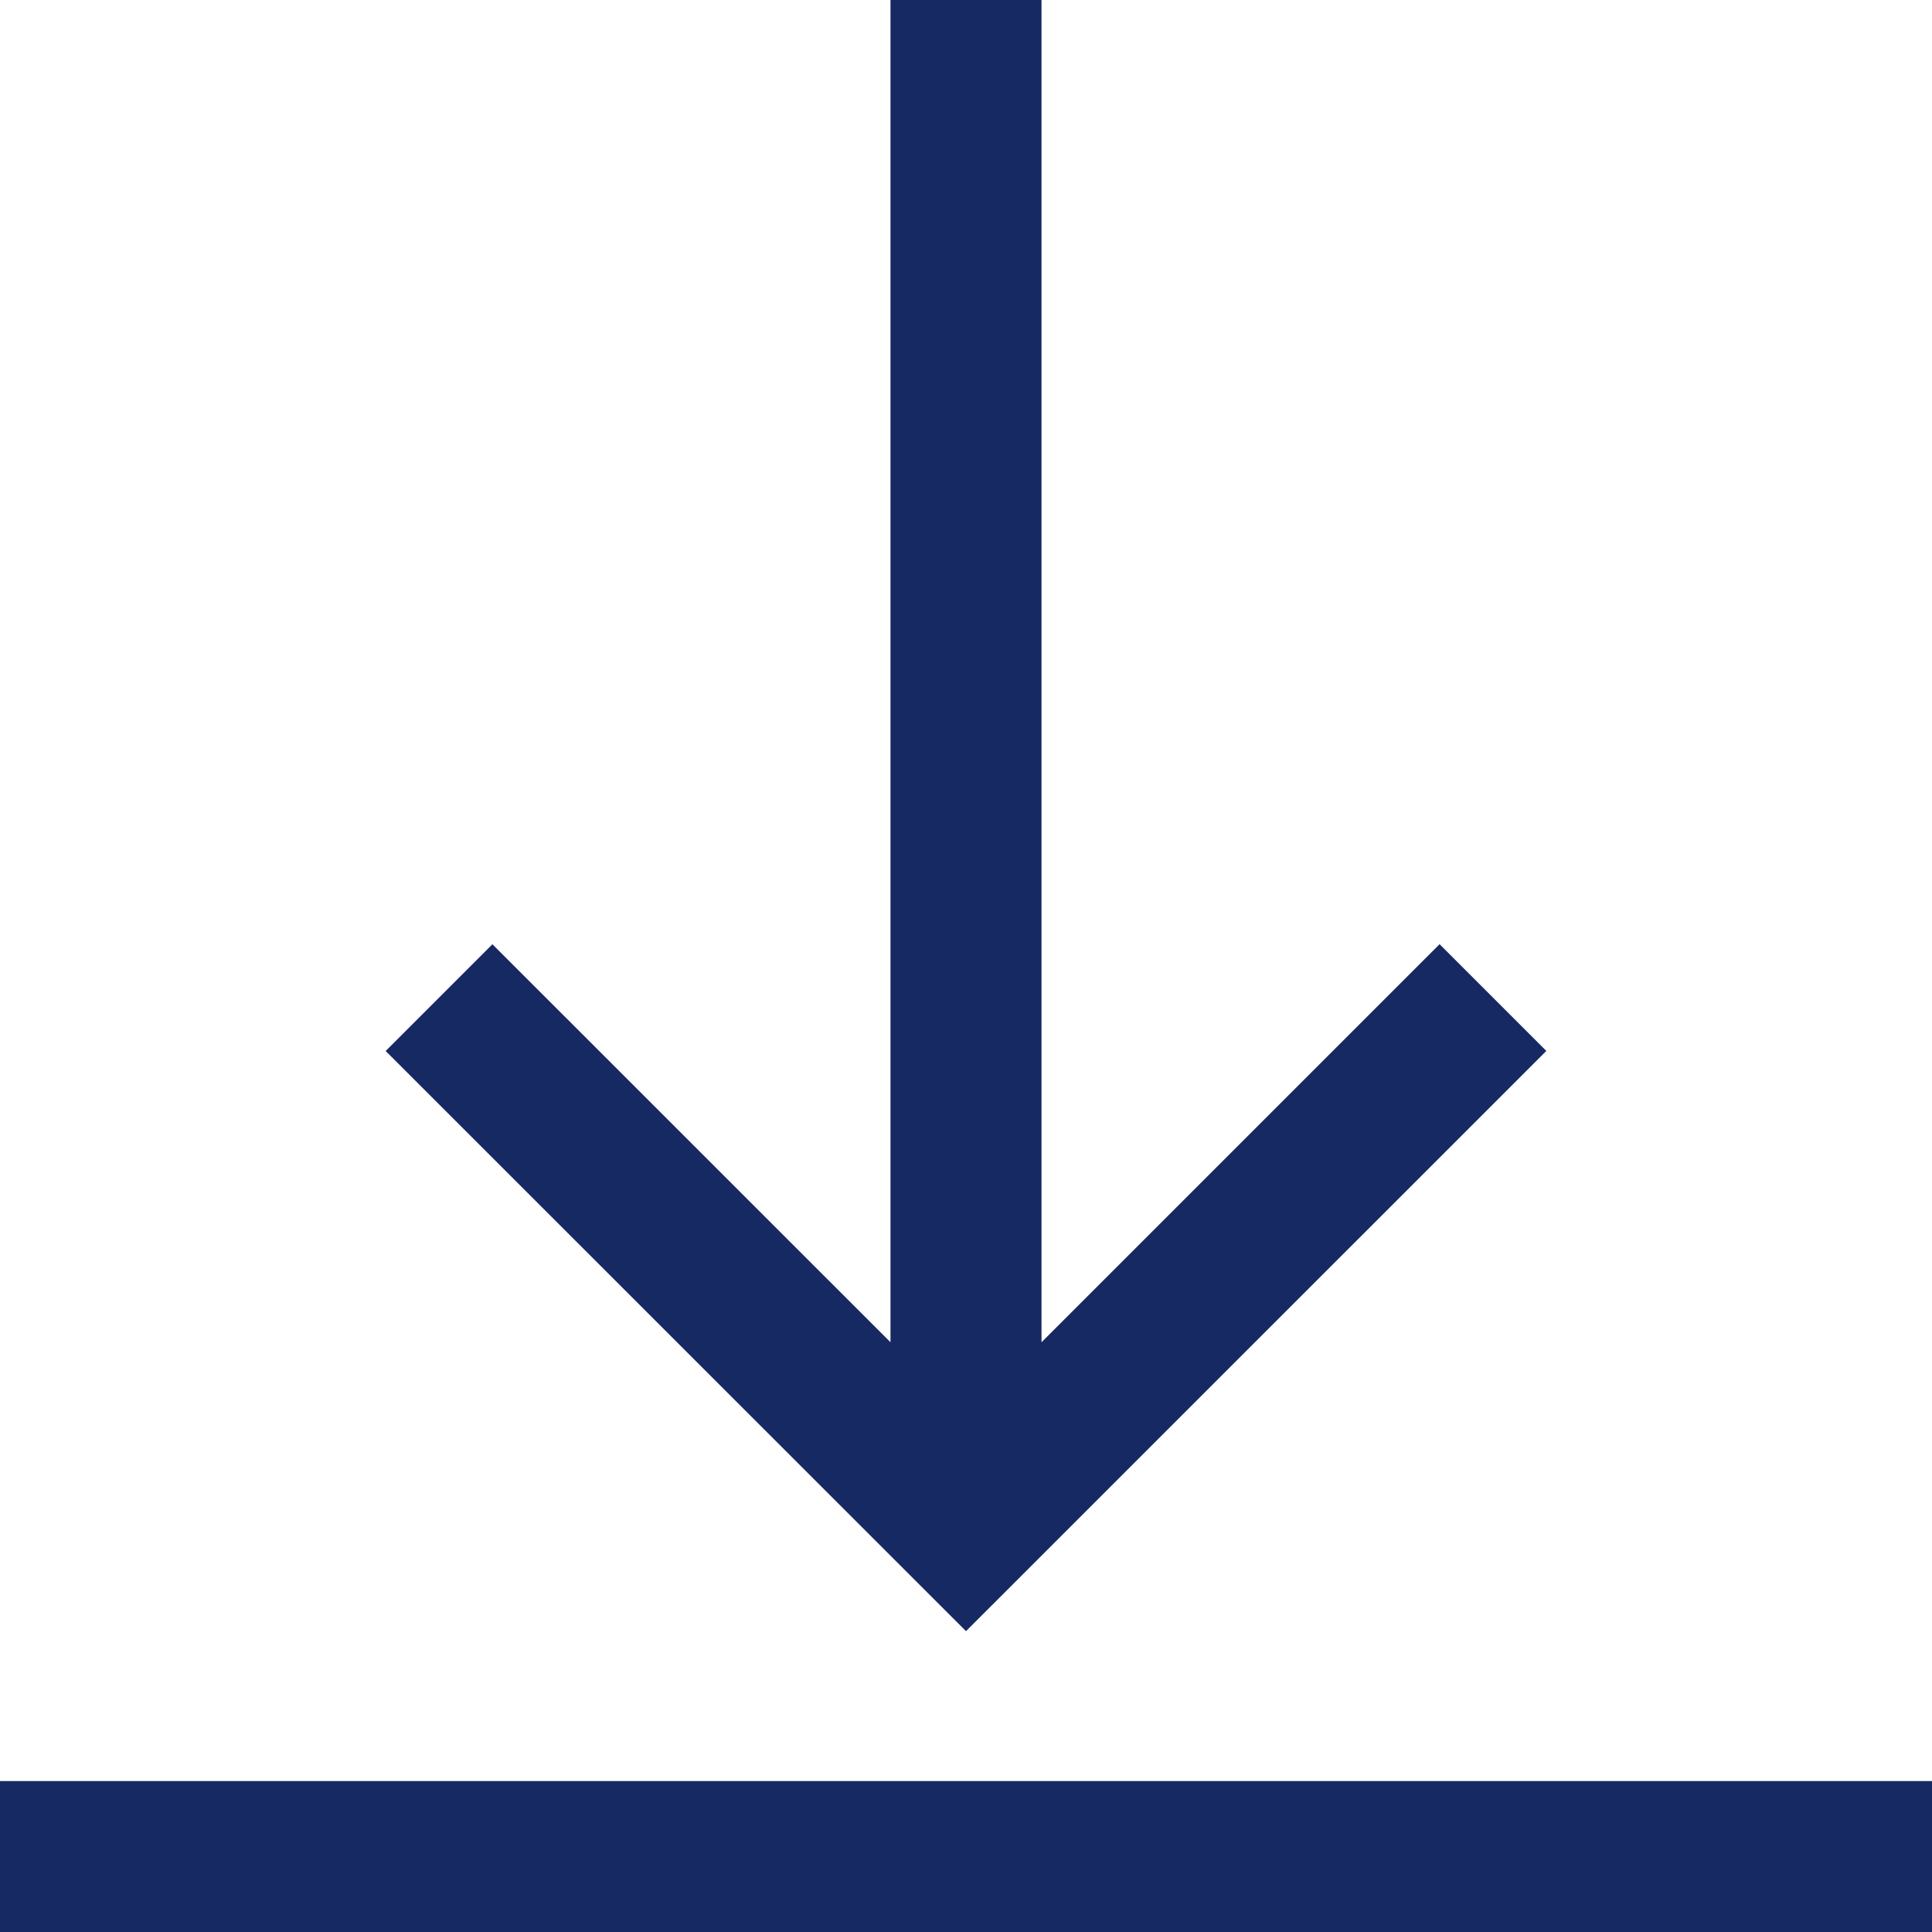 <svg xmlns="http://www.w3.org/2000/svg" width="24" height="24" fill="none" viewBox="0 0 24 24">
	<path fill="#172962" fill-rule="evenodd" d="M12 20.263l7.209-7.208-1.326-1.326-4.945 4.945V0h-1.876v16.674L6.117 11.73l-1.326 1.326L12 20.263zM0 24v-1.875h24V24H0z" clip-rule="evenodd"/>
</svg>
